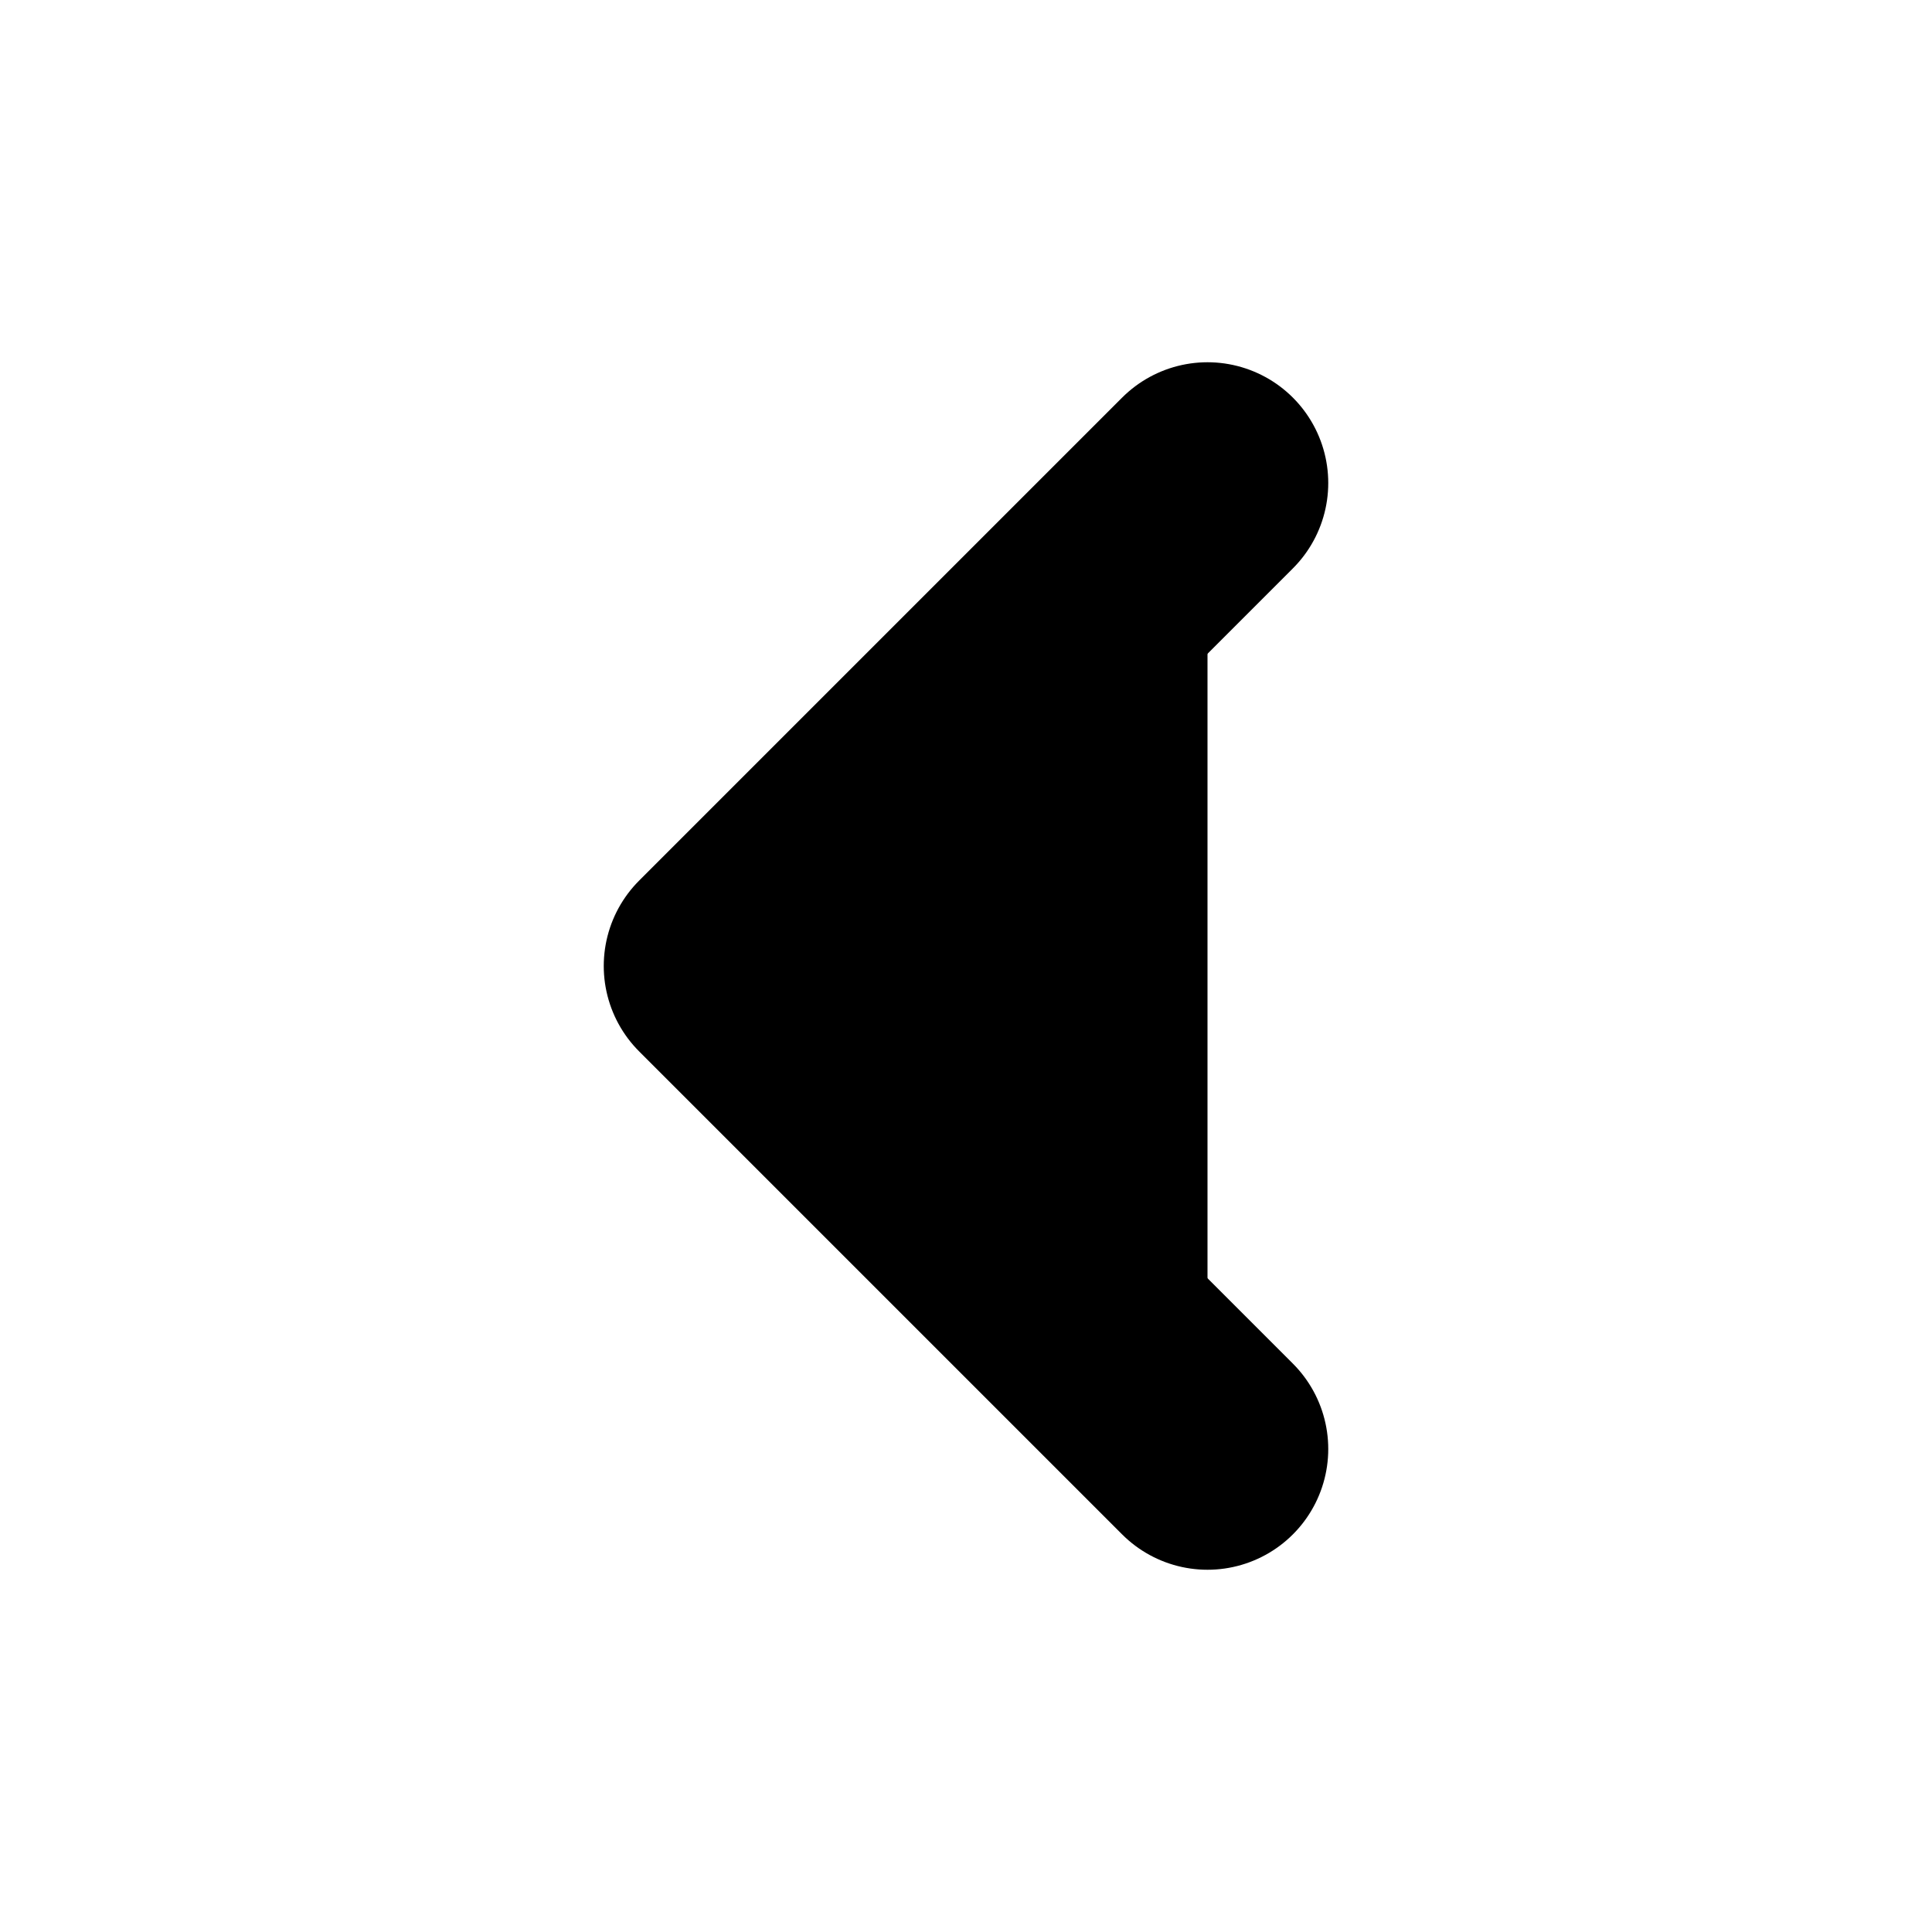 <svg xmlns="http://www.w3.org/2000/svg" width="1em" height="1em"><g id="tuiIconChevronLeft" xmlns="http://www.w3.org/2000/svg">
            <svg x="50%" y="50%" width="1em" height="1em" overflow="visible" viewBox="0 0 16 16">
                <svg x="-8" y="-8"><svg xmlns="http://www.w3.org/2000/svg" width="16" height="16" viewBox="0 0 24 24" stroke="currentColor" stroke-width="3" stroke-linecap="round" stroke-linejoin="round" ><polyline points="15 18 9 12 15 6"></polyline></svg></svg>
            </svg>
        </g></svg>